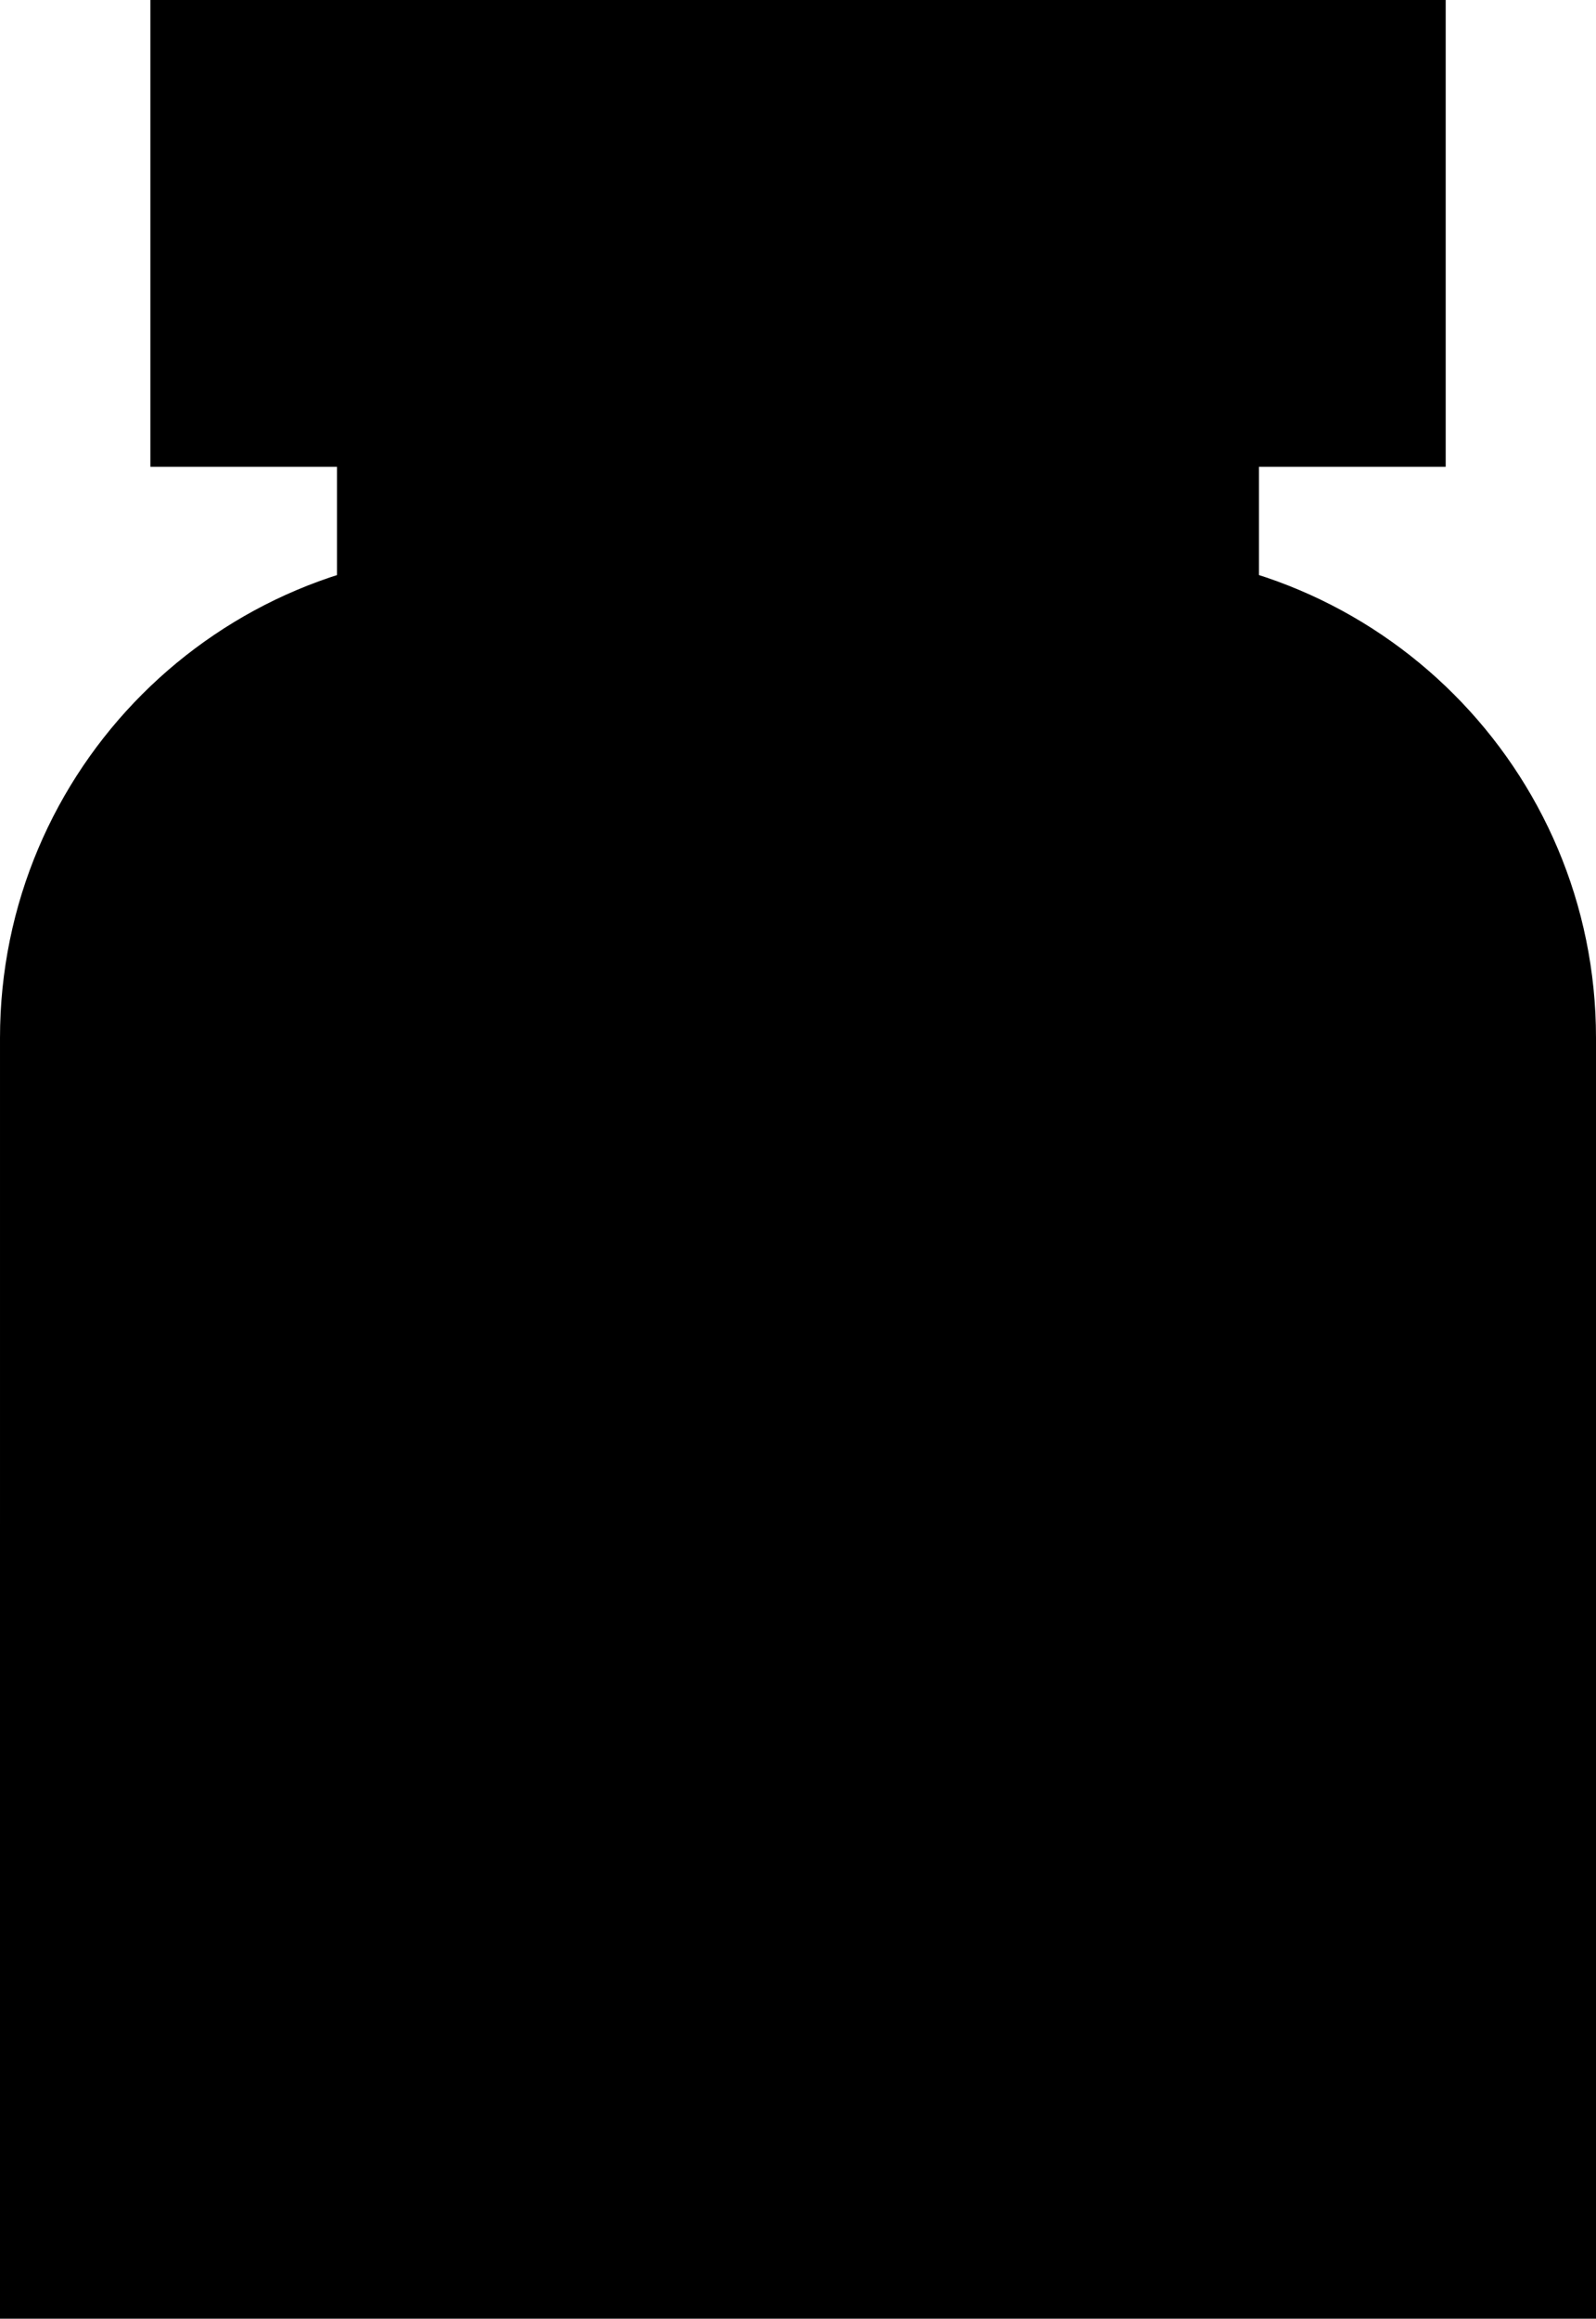 <svg version="1.1" xmlns="http://www.w3.org/2000/svg" xmlns:xlink="http://www.w3.org/1999/xlink" width="23" height="33.392" viewBox="0,0,23,33.392"><g transform="translate(-228.5,-146.667)"><g data-paper-data="{&quot;isPaintingLayer&quot;:true}" fill="#000000" fill-rule="nonzero" stroke="#000000" stroke-width="2" stroke-linecap="butt" stroke-linejoin="miter" stroke-miterlimit="10" stroke-dasharray="" stroke-dashoffset="0" style="mix-blend-mode: normal"><path d="M234.356,157.722v-8h11.287v8z"/><path d="M231.667,152.389v-4.722h16.667v4.722z"/><g><path d="M235.5,155.614h9c3.314,0 6,2.686 6,6v8h-21v-8c0,-3.314 2.686,-6 6,-6z"/></g><path d="M229.5,174.337v-4.722h21v4.722z"/><path d="M250.5,174.337v4.722h-21v-4.722z"/></g></g></svg>